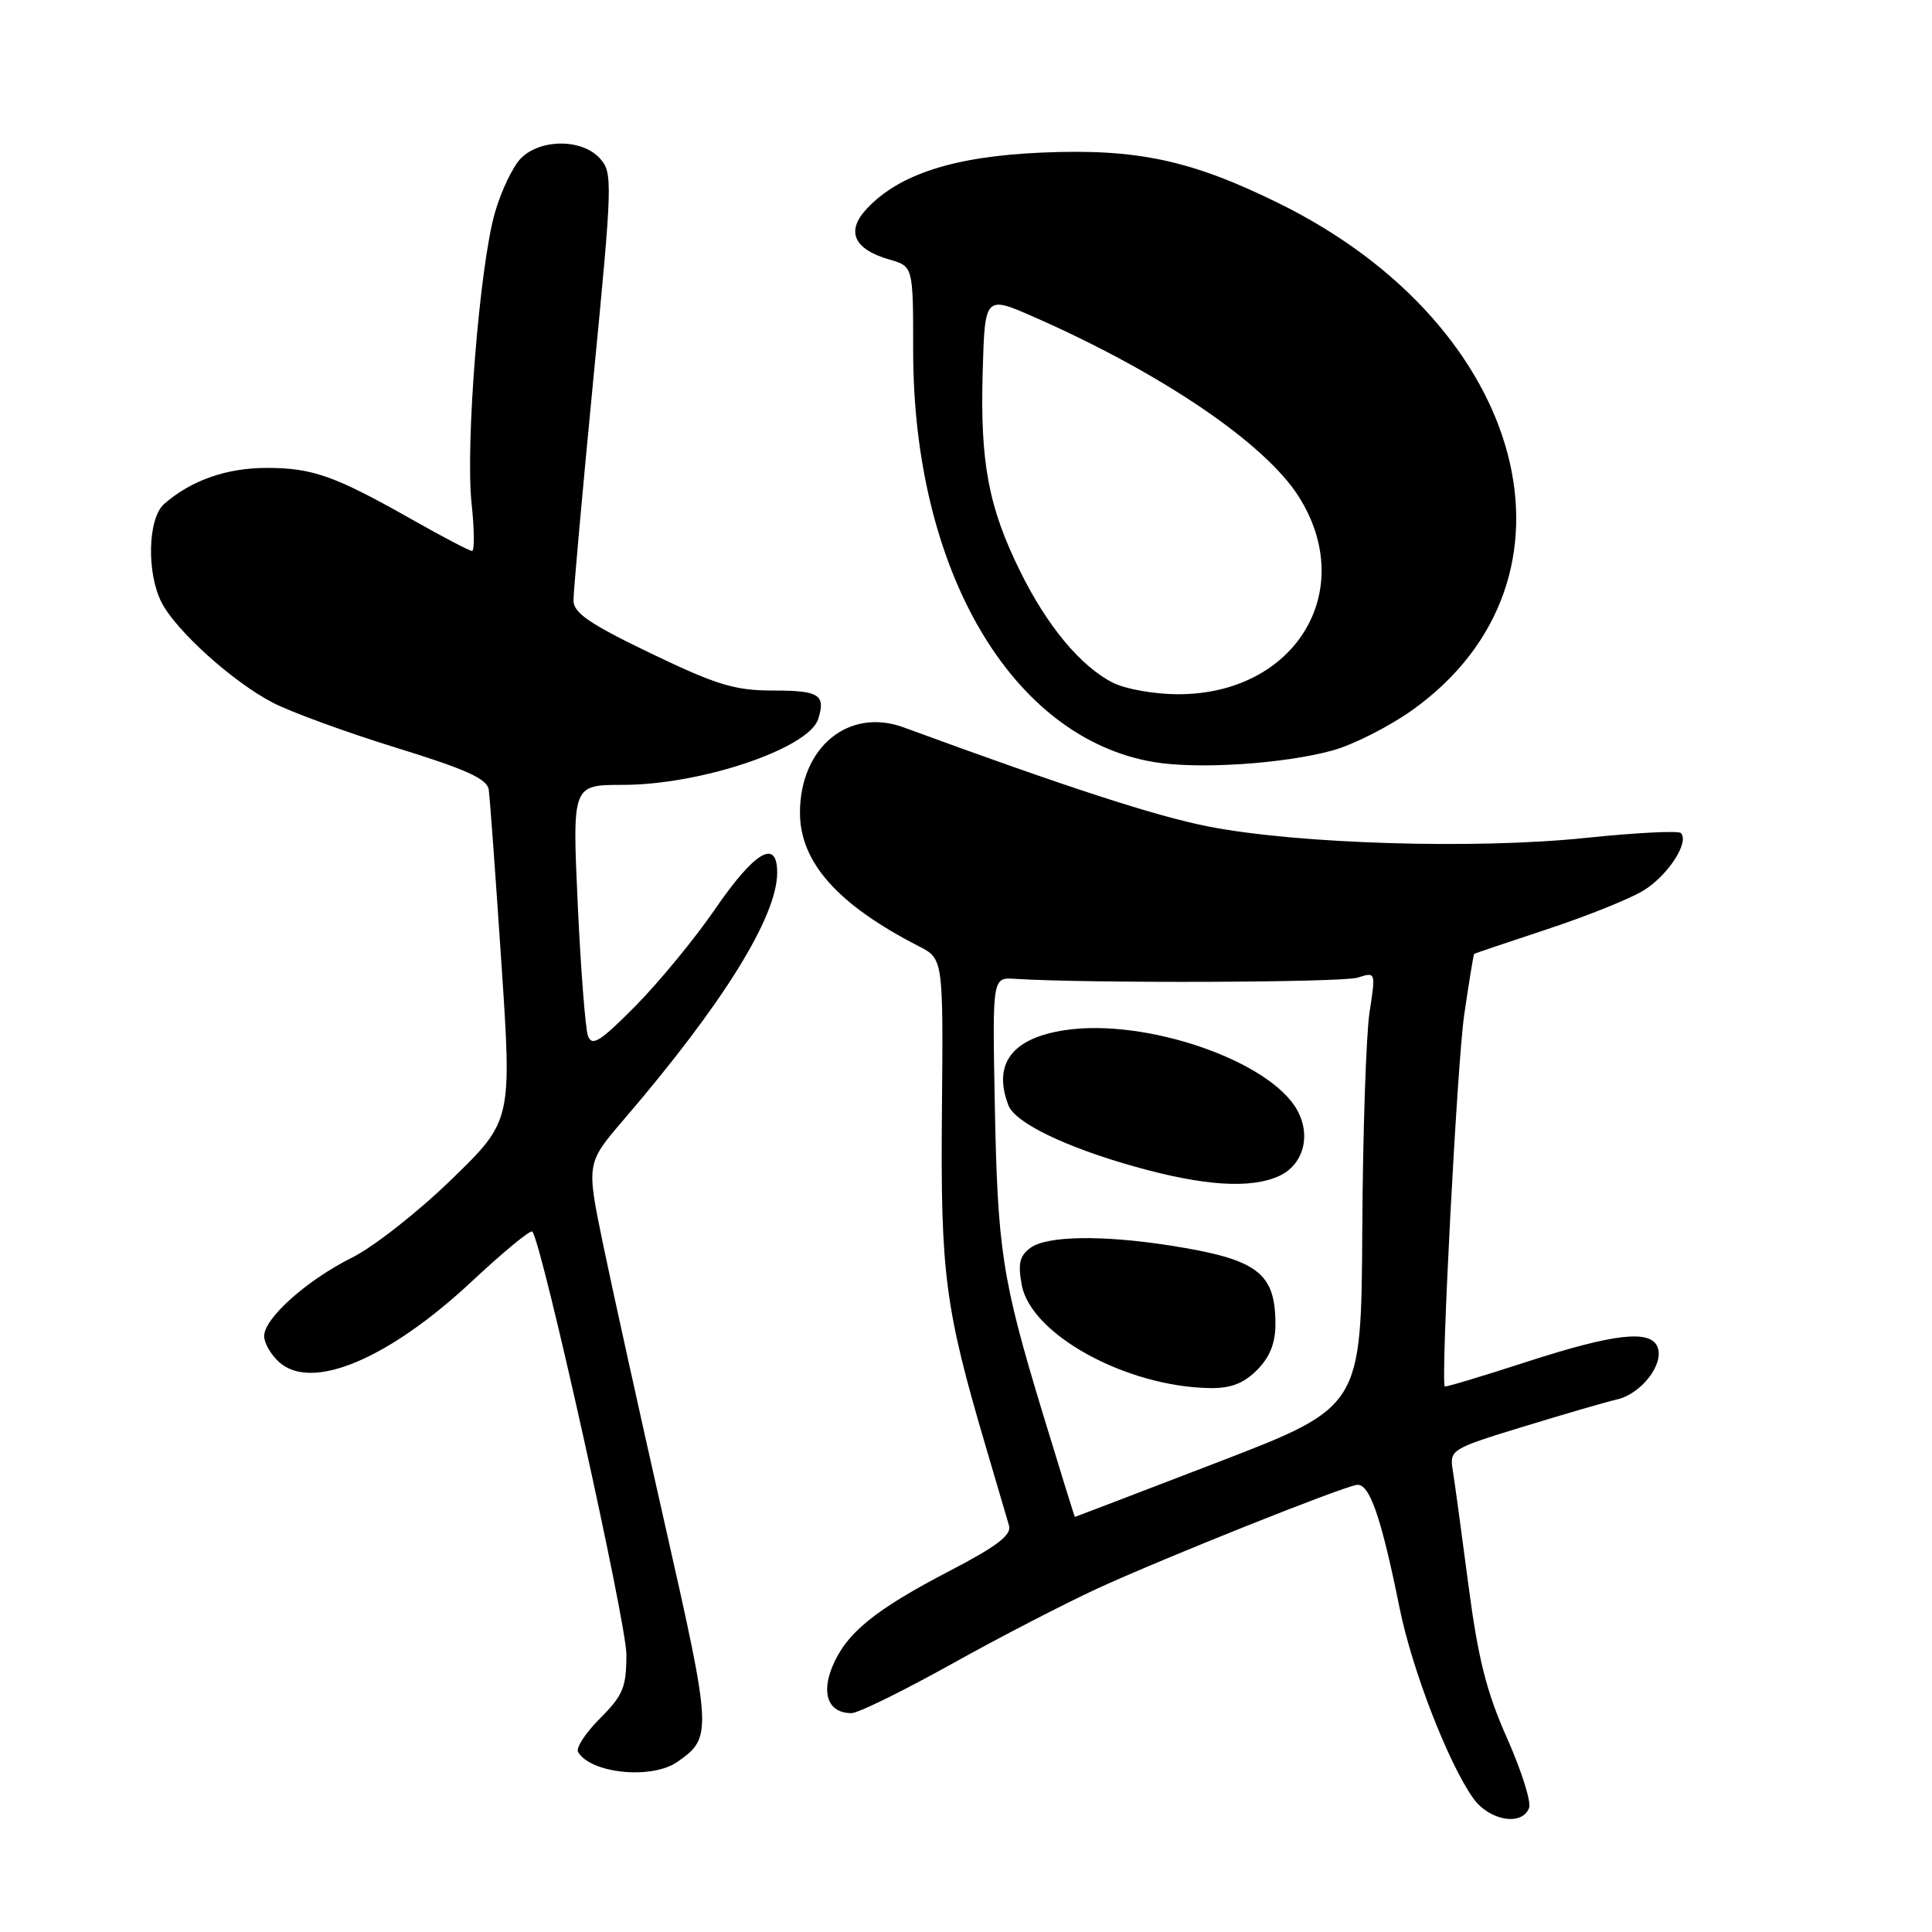 <?xml version="1.0" encoding="UTF-8" standalone="no"?>
<!DOCTYPE svg PUBLIC "-//W3C//DTD SVG 1.1//EN" "http://www.w3.org/Graphics/SVG/1.1/DTD/svg11.dtd" >
<svg xmlns="http://www.w3.org/2000/svg" xmlns:xlink="http://www.w3.org/1999/xlink" version="1.1" viewBox="0 0 256 256">
 <g >
 <path fill="currentColor"
d=" M 202.61 239.56 C 202.92 238.77 201.60 234.61 199.69 230.31 C 196.97 224.21 195.85 219.77 194.57 210.00 C 193.67 203.12 192.74 196.27 192.49 194.77 C 192.07 192.11 192.31 191.96 201.78 189.06 C 207.13 187.42 212.76 185.78 214.31 185.42 C 217.50 184.66 220.51 180.76 219.64 178.51 C 218.73 176.14 213.91 176.69 202.27 180.46 C 196.39 182.37 191.52 183.83 191.44 183.71 C 190.88 182.94 193.08 140.97 194.01 134.50 C 194.65 130.10 195.25 126.45 195.34 126.39 C 195.43 126.32 199.78 124.86 205.00 123.13 C 210.22 121.41 215.97 119.10 217.77 118.00 C 221.00 116.03 223.90 111.57 222.72 110.38 C 222.38 110.05 216.69 110.34 210.07 111.03 C 195.55 112.55 172.01 111.84 160.14 109.52 C 153.11 108.14 141.43 104.34 119.73 96.38 C 112.44 93.71 106.00 99.03 106.00 107.70 C 106.01 114.27 111.00 119.87 121.74 125.38 C 124.99 127.05 124.99 127.05 124.81 147.27 C 124.62 168.87 125.20 173.30 130.67 191.85 C 132.08 196.61 133.44 201.24 133.70 202.15 C 134.06 203.39 132.12 204.88 125.95 208.09 C 115.92 213.31 112.17 216.35 110.31 220.79 C 108.77 224.49 109.79 227.00 112.83 227.00 C 113.70 227.00 119.64 224.08 126.04 220.52 C 132.43 216.95 141.23 212.41 145.58 210.41 C 154.39 206.38 177.43 197.17 179.75 196.76 C 181.44 196.46 182.99 200.89 185.46 213.10 C 187.11 221.25 191.88 233.57 195.19 238.25 C 197.31 241.25 201.67 242.02 202.61 239.56 Z  M 89.77 233.45 C 94.39 230.21 94.36 229.62 88.06 201.80 C 84.79 187.34 81.11 170.69 79.90 164.82 C 77.69 154.13 77.69 154.13 82.68 148.32 C 95.77 133.05 102.93 121.54 102.98 115.68 C 103.01 111.03 100.02 112.78 94.72 120.51 C 92.08 124.36 87.36 130.09 84.24 133.26 C 79.52 138.03 78.44 138.71 77.91 137.26 C 77.56 136.29 76.95 128.41 76.55 119.75 C 75.83 104.00 75.83 104.00 82.51 104.00 C 92.88 104.00 107.17 99.18 108.42 95.27 C 109.43 92.06 108.56 91.50 102.50 91.50 C 97.37 91.50 95.02 90.79 86.25 86.58 C 78.14 82.68 76.00 81.22 75.99 79.58 C 75.98 78.43 77.17 65.23 78.62 50.23 C 81.17 24.00 81.20 22.88 79.48 20.98 C 77.13 18.38 71.63 18.37 69.04 20.96 C 67.96 22.04 66.40 25.30 65.57 28.21 C 63.54 35.30 61.65 58.95 62.49 66.74 C 62.86 70.18 62.88 73.00 62.55 73.00 C 62.21 73.00 58.69 71.16 54.72 68.91 C 44.38 63.05 41.43 62.00 35.33 62.00 C 30.02 62.00 25.30 63.66 21.75 66.78 C 19.58 68.68 19.40 75.93 21.42 79.85 C 23.37 83.62 30.88 90.38 36.15 93.11 C 38.54 94.35 45.90 97.04 52.50 99.08 C 61.81 101.95 64.56 103.20 64.76 104.64 C 64.91 105.66 65.66 115.95 66.43 127.50 C 67.84 148.50 67.84 148.50 59.83 156.28 C 55.43 160.56 49.50 165.22 46.66 166.63 C 40.65 169.63 35.00 174.68 35.00 177.04 C 35.00 177.95 35.89 179.50 36.98 180.48 C 41.28 184.38 51.46 180.12 62.52 169.79 C 66.67 165.91 70.27 162.94 70.53 163.19 C 71.76 164.42 83.00 214.93 83.00 219.23 C 83.00 223.58 82.56 224.64 79.50 227.70 C 77.58 229.62 76.27 231.63 76.60 232.17 C 78.37 235.03 86.40 235.81 89.77 233.45 Z  M 176.54 99.45 C 179.31 98.69 184.10 96.26 187.18 94.06 C 211.33 76.76 202.49 43.23 169.50 26.96 C 157.84 21.21 150.66 19.67 138.01 20.22 C 126.47 20.72 119.17 23.06 114.88 27.63 C 112.05 30.64 113.10 33.02 117.85 34.39 C 121.00 35.29 121.00 35.29 121.00 46.48 C 121.00 75.56 134.04 97.82 152.92 100.98 C 158.76 101.96 170.04 101.22 176.54 99.45 Z  M 138.16 187.25 C 132.74 169.38 132.18 165.70 131.81 146.00 C 131.50 129.50 131.50 129.50 134.50 129.70 C 143.90 130.31 177.87 130.20 179.90 129.54 C 182.30 128.77 182.30 128.78 181.47 134.13 C 181.02 137.09 180.58 150.06 180.51 162.97 C 180.37 186.43 180.37 186.43 161.45 193.72 C 151.04 197.72 142.48 201.00 142.43 201.00 C 142.38 201.00 140.46 194.81 138.16 187.25 Z  M 166.55 181.55 C 168.25 179.85 169.00 177.98 169.00 175.48 C 169.00 168.61 166.65 166.86 155.00 165.03 C 146.02 163.63 138.73 163.75 136.55 165.34 C 135.10 166.40 134.86 167.43 135.39 170.28 C 136.62 176.84 149.21 183.74 160.30 183.93 C 163.05 183.98 164.76 183.33 166.55 181.55 Z  M 169.48 155.83 C 172.71 154.36 173.77 150.47 171.87 147.07 C 168.23 140.55 151.85 134.91 141.18 136.49 C 134.11 137.53 131.51 140.96 133.62 146.46 C 134.51 148.78 141.23 152.03 150.50 154.62 C 159.56 157.15 165.72 157.54 169.48 155.83 Z  M 147.50 90.48 C 143.23 88.34 138.74 82.95 135.16 75.67 C 130.97 67.17 129.87 61.30 130.21 49.28 C 130.50 39.13 130.50 39.13 137.16 42.07 C 153.99 49.49 167.61 58.74 172.08 65.79 C 180.01 78.29 171.63 92.01 156.09 91.99 C 153.02 91.99 149.15 91.31 147.50 90.48 Z "/>
</g>
</svg>